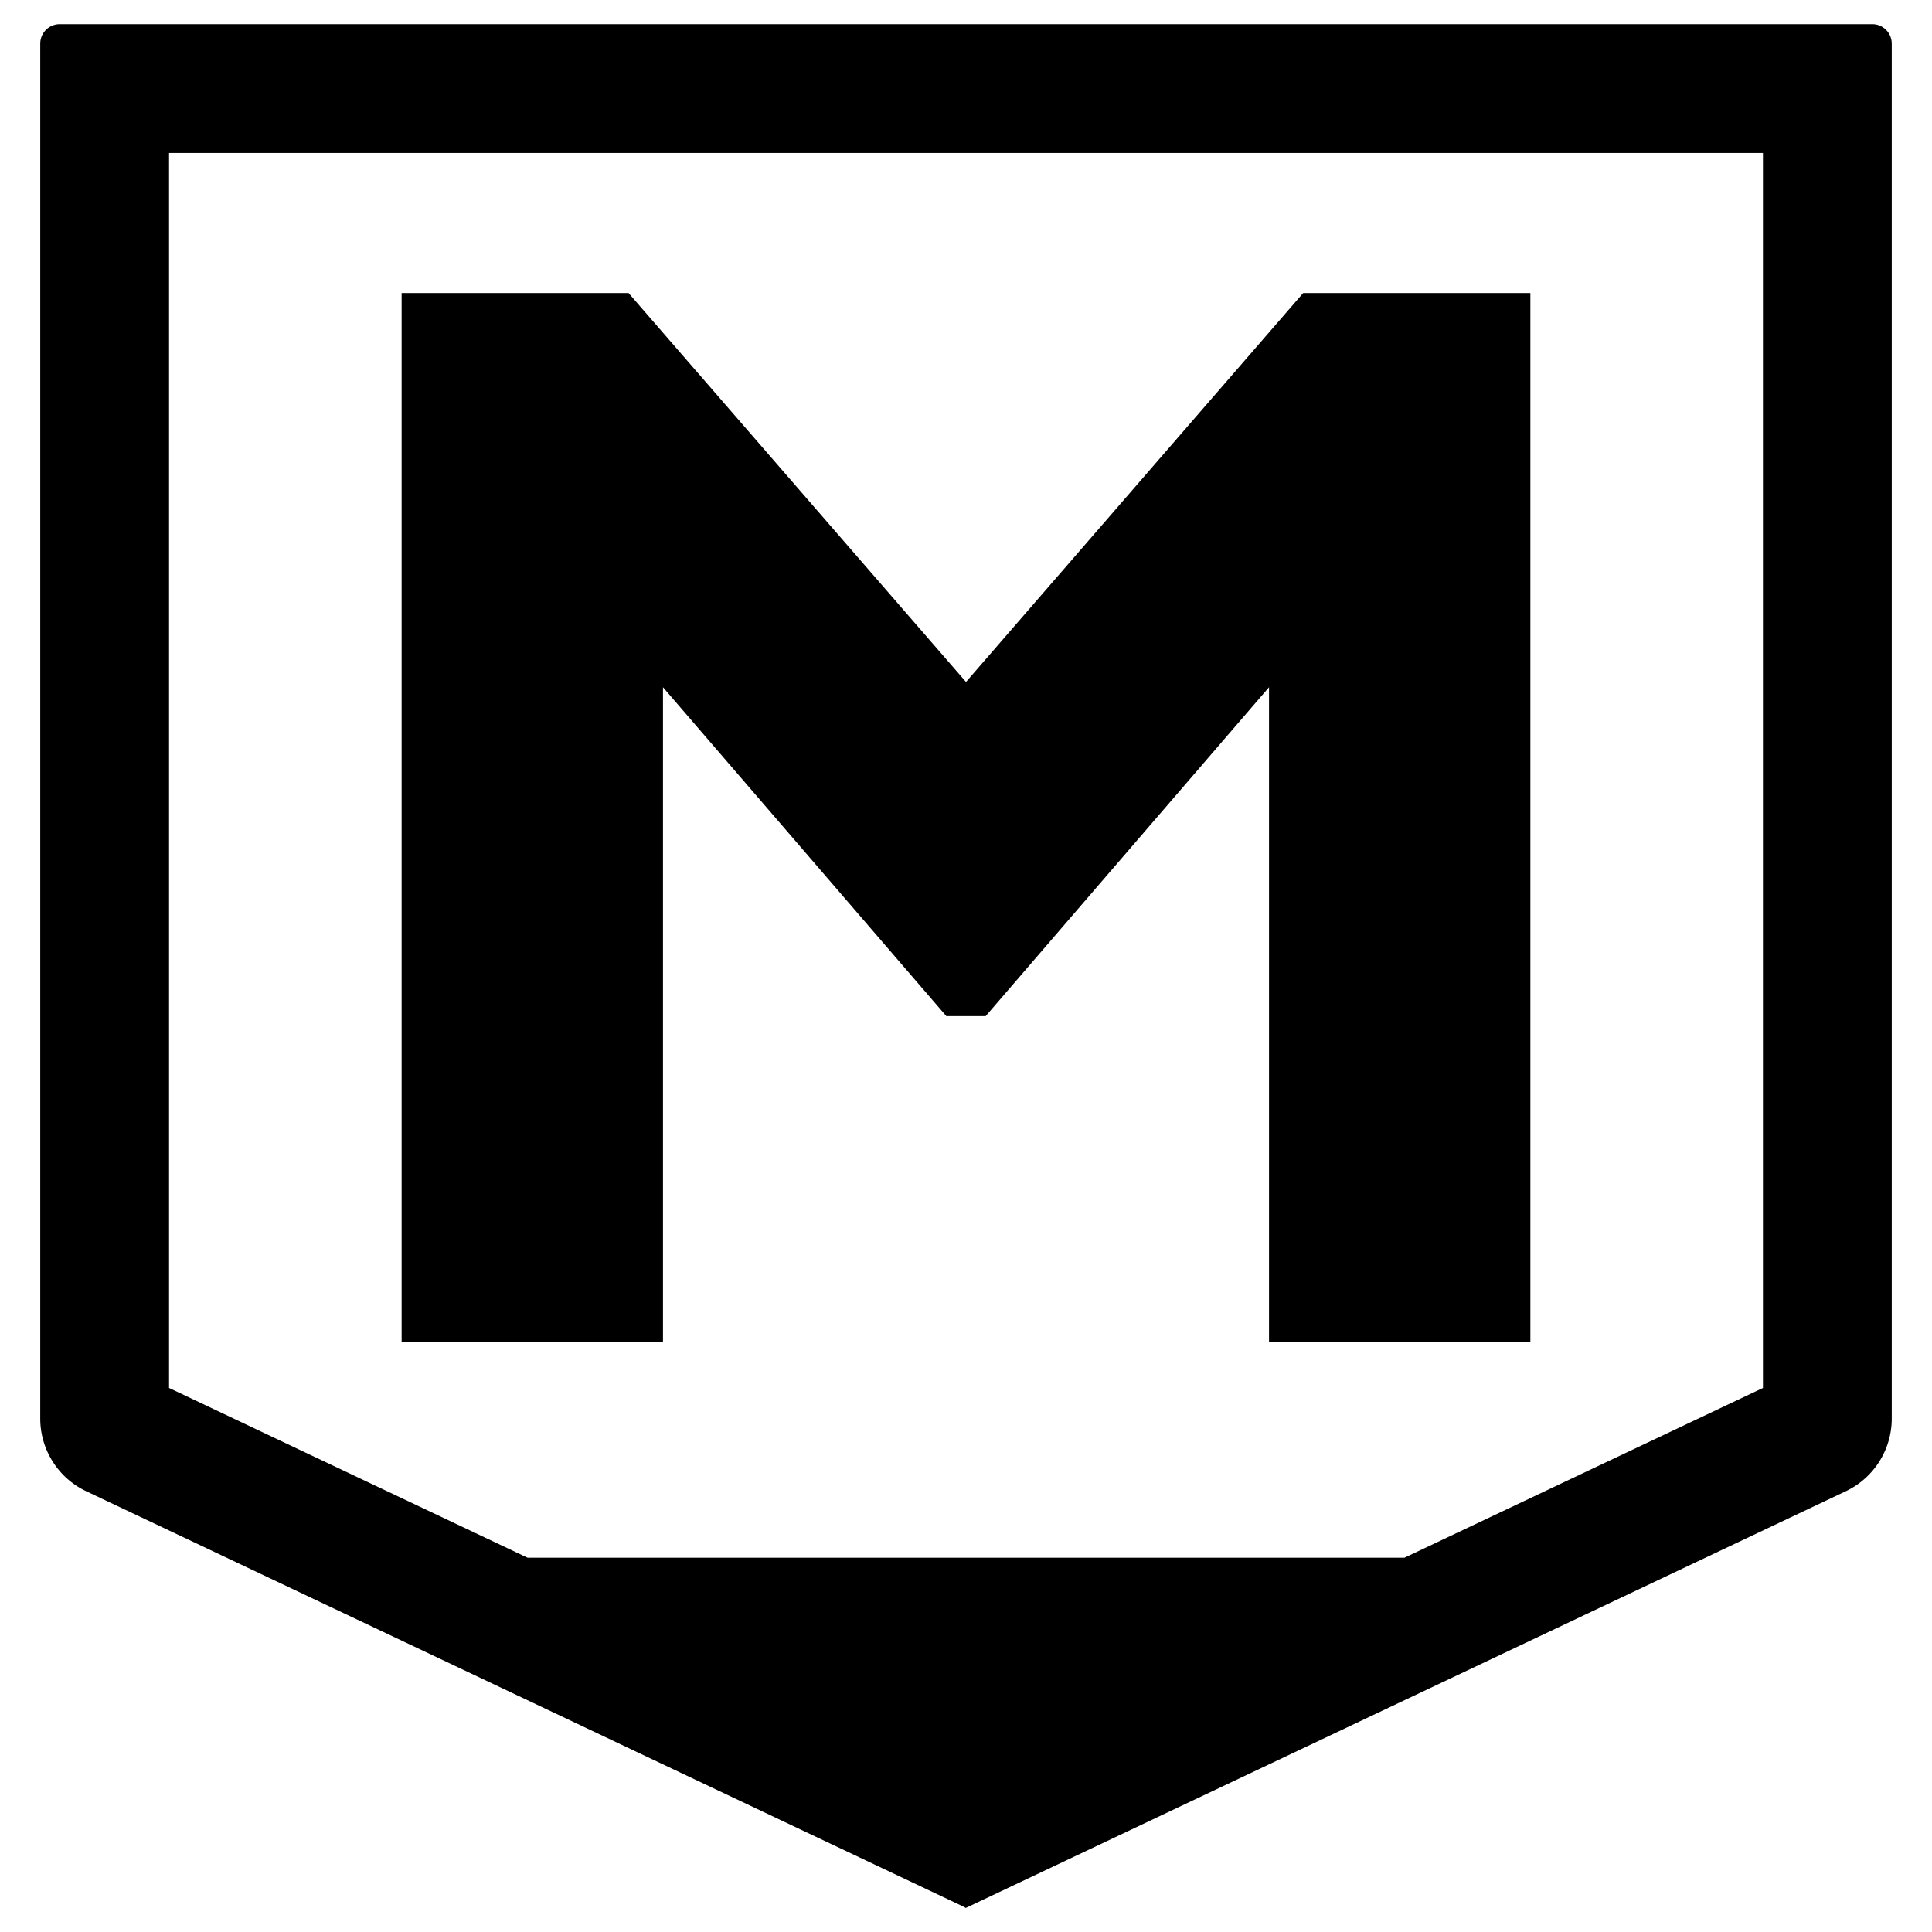 <svg xmlns="http://www.w3.org/2000/svg" viewBox="0 0 1200 1200">
<path d="M600,423.58,809.44,182h141.1V833.59H788.21V426.85l-176,204.3H587.79l-176-204.3V833.59H249.46V182H390.4Z"/><path d="M1095,95V862.09L600,1096.48,105,862.09V95h990m67.91-80H37.09A12.08,12.08,0,0,0,25,27V881.2a49.94,49.94,0,0,0,28.68,45.1L600,1185l546.32-258.7A49.94,49.94,0,0,0,1175,881.2V27a12.08,12.08,0,0,0-12.09-12Z"/><polyline points="327.67 967.53 599.67 1185 872.38 967.53"/>
</svg>
